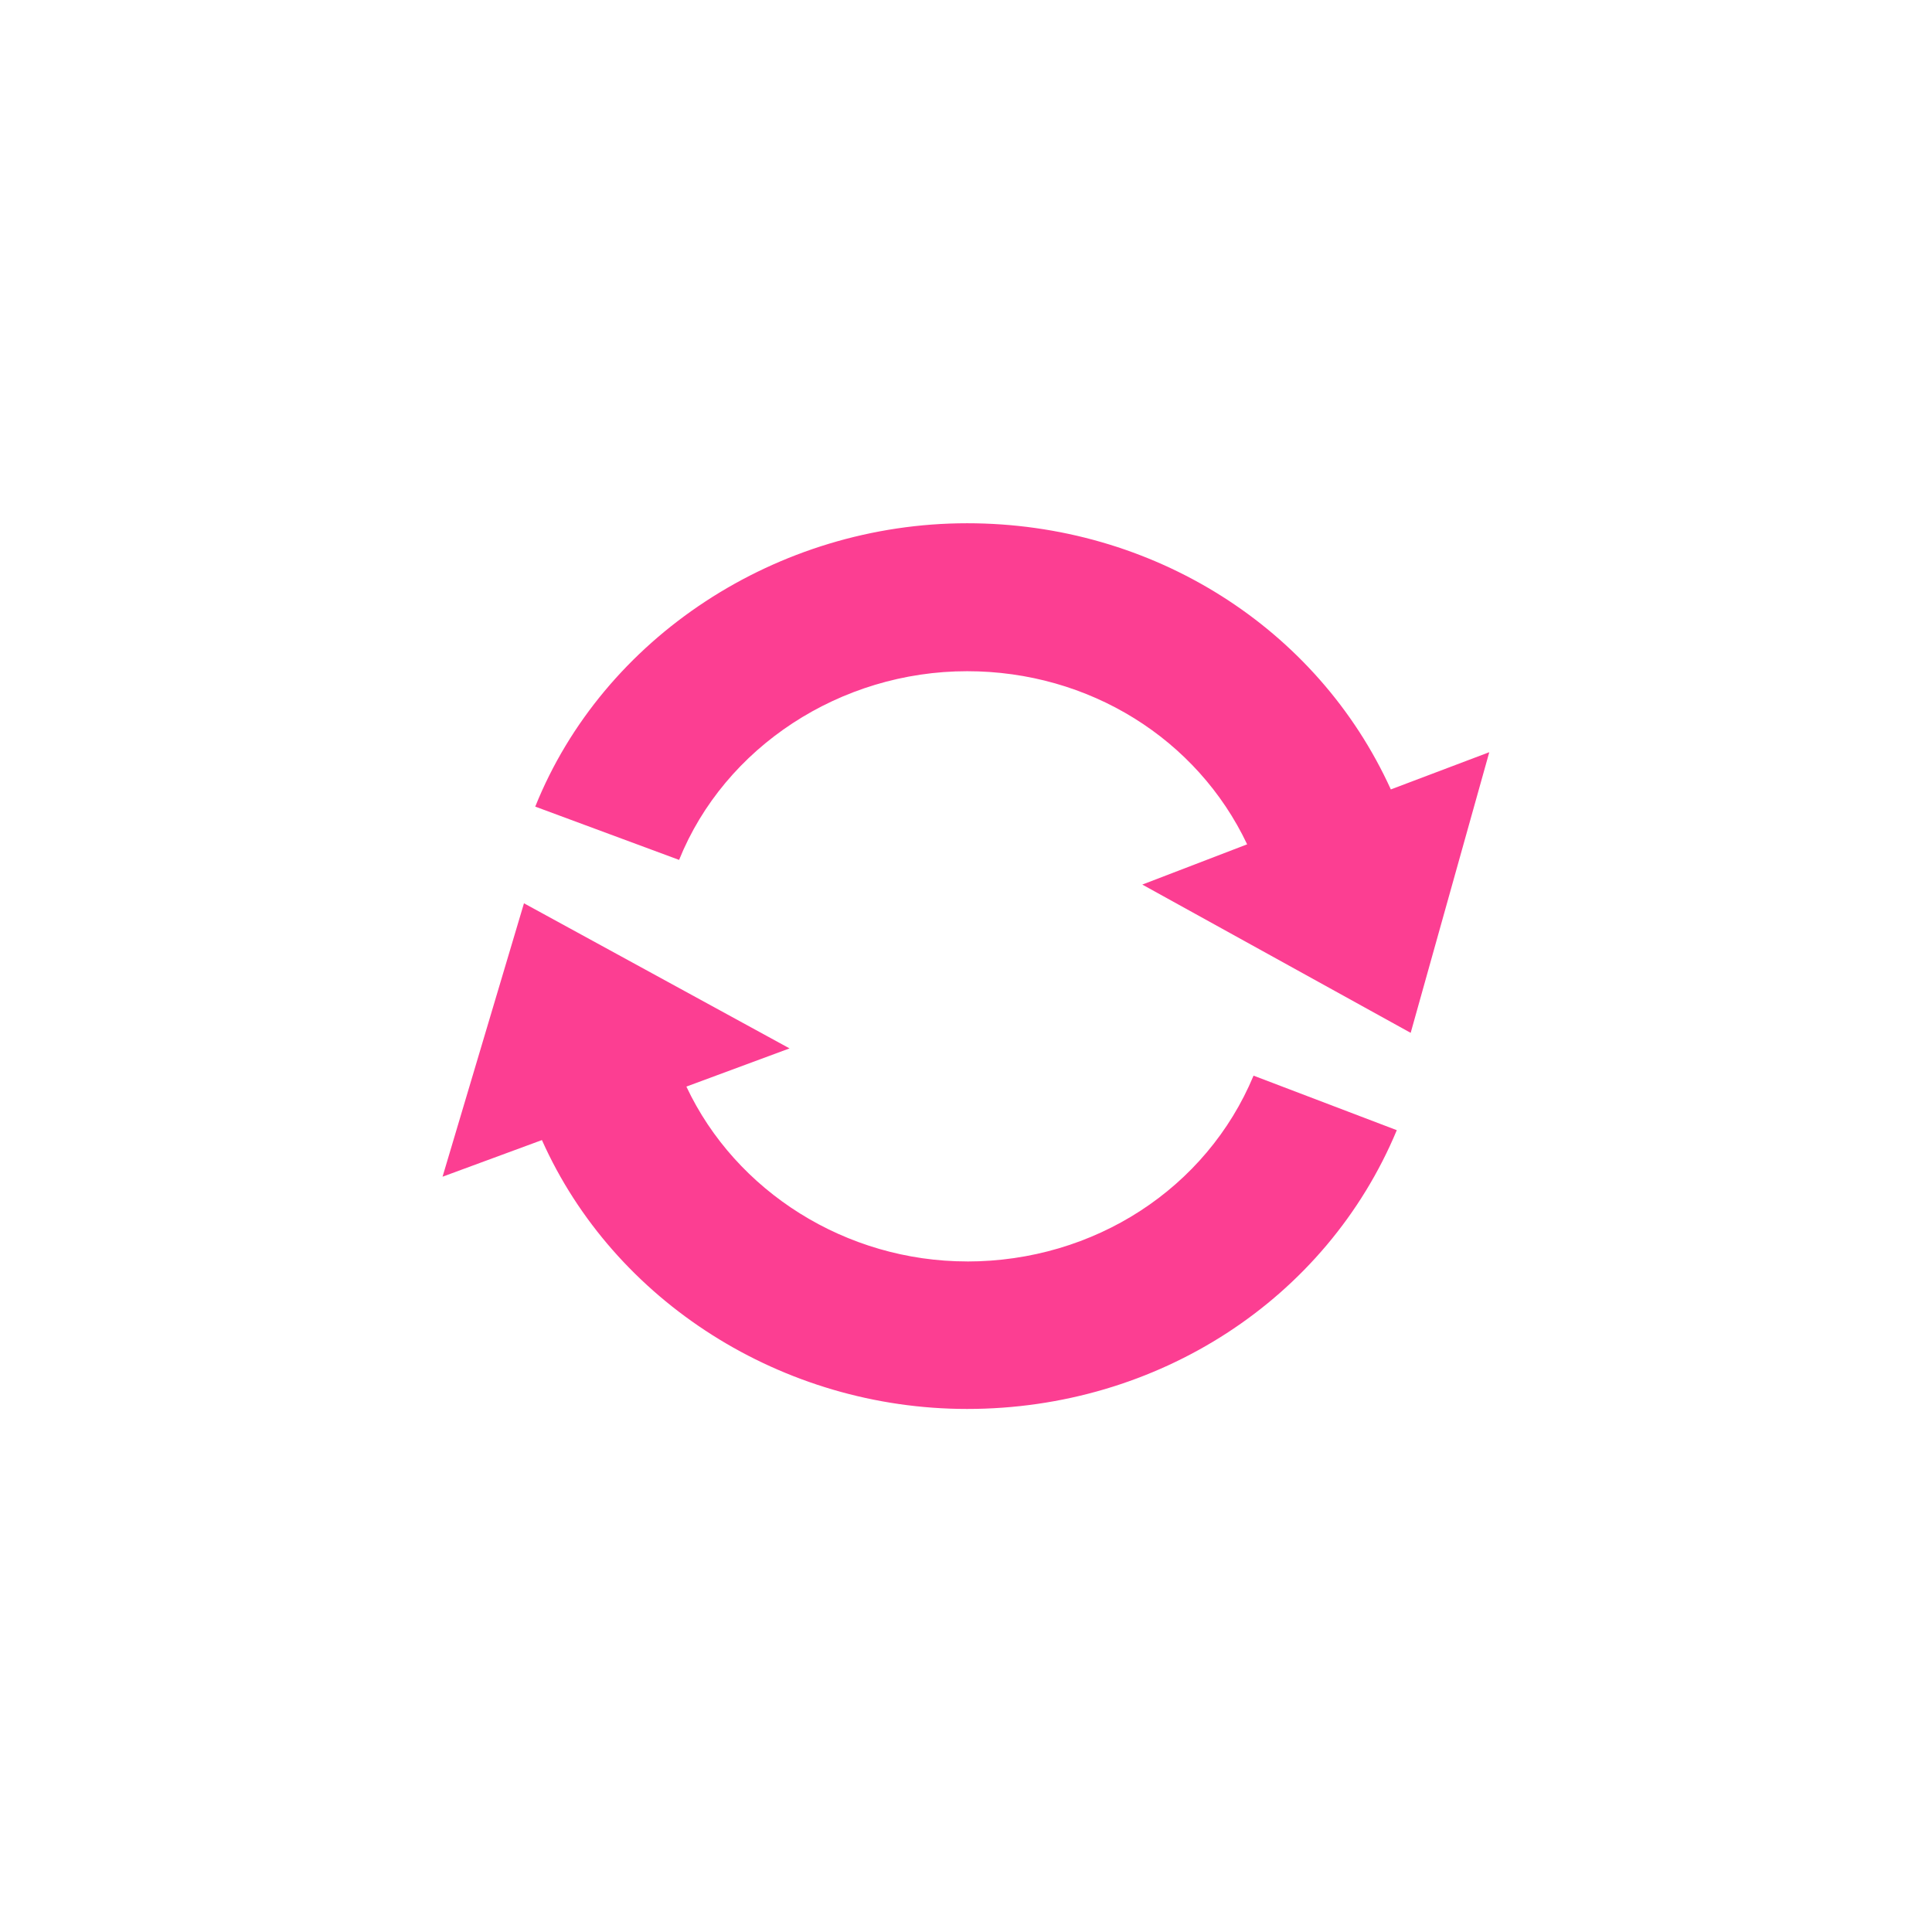 <!-- color: #004794 --><svg xmlns="http://www.w3.org/2000/svg" viewBox="0 0 48 48"><g><path d="m 34.555 19.613 c -1.828 -4.02 -5.918 -6.613 -10.527 -6.613 c -4.719 0 -9.04 2.832 -10.73 7.04 l 3.574 1.324 c 1.133 -2.809 4.01 -4.688 7.156 -4.688 c 3.03 0 5.715 1.68 6.957 4.301 l -2.605 1 l 6.668 3.684 l 1.953 -6.973 m -2.445 0.93" fill="#fc3e92" stroke="none" fill-rule="nonzero" fill-opacity="1"/><path d="m 24.03 31.34 c -3.01 0 -5.75 -1.734 -6.977 -4.344 l 2.563 -0.949 l -6.598 -3.605 l -2.023 6.793 l 2.469 -0.91 c 1.789 4.01 5.977 6.68 10.563 6.68 c 4.73 0 8.922 -2.719 10.676 -6.926 l -3.559 -1.355 c -1.168 2.805 -3.965 4.617 -7.117 4.617 m 0 0" fill="#fc3e92" stroke="none" fill-rule="nonzero" fill-opacity="1"/></g></svg>